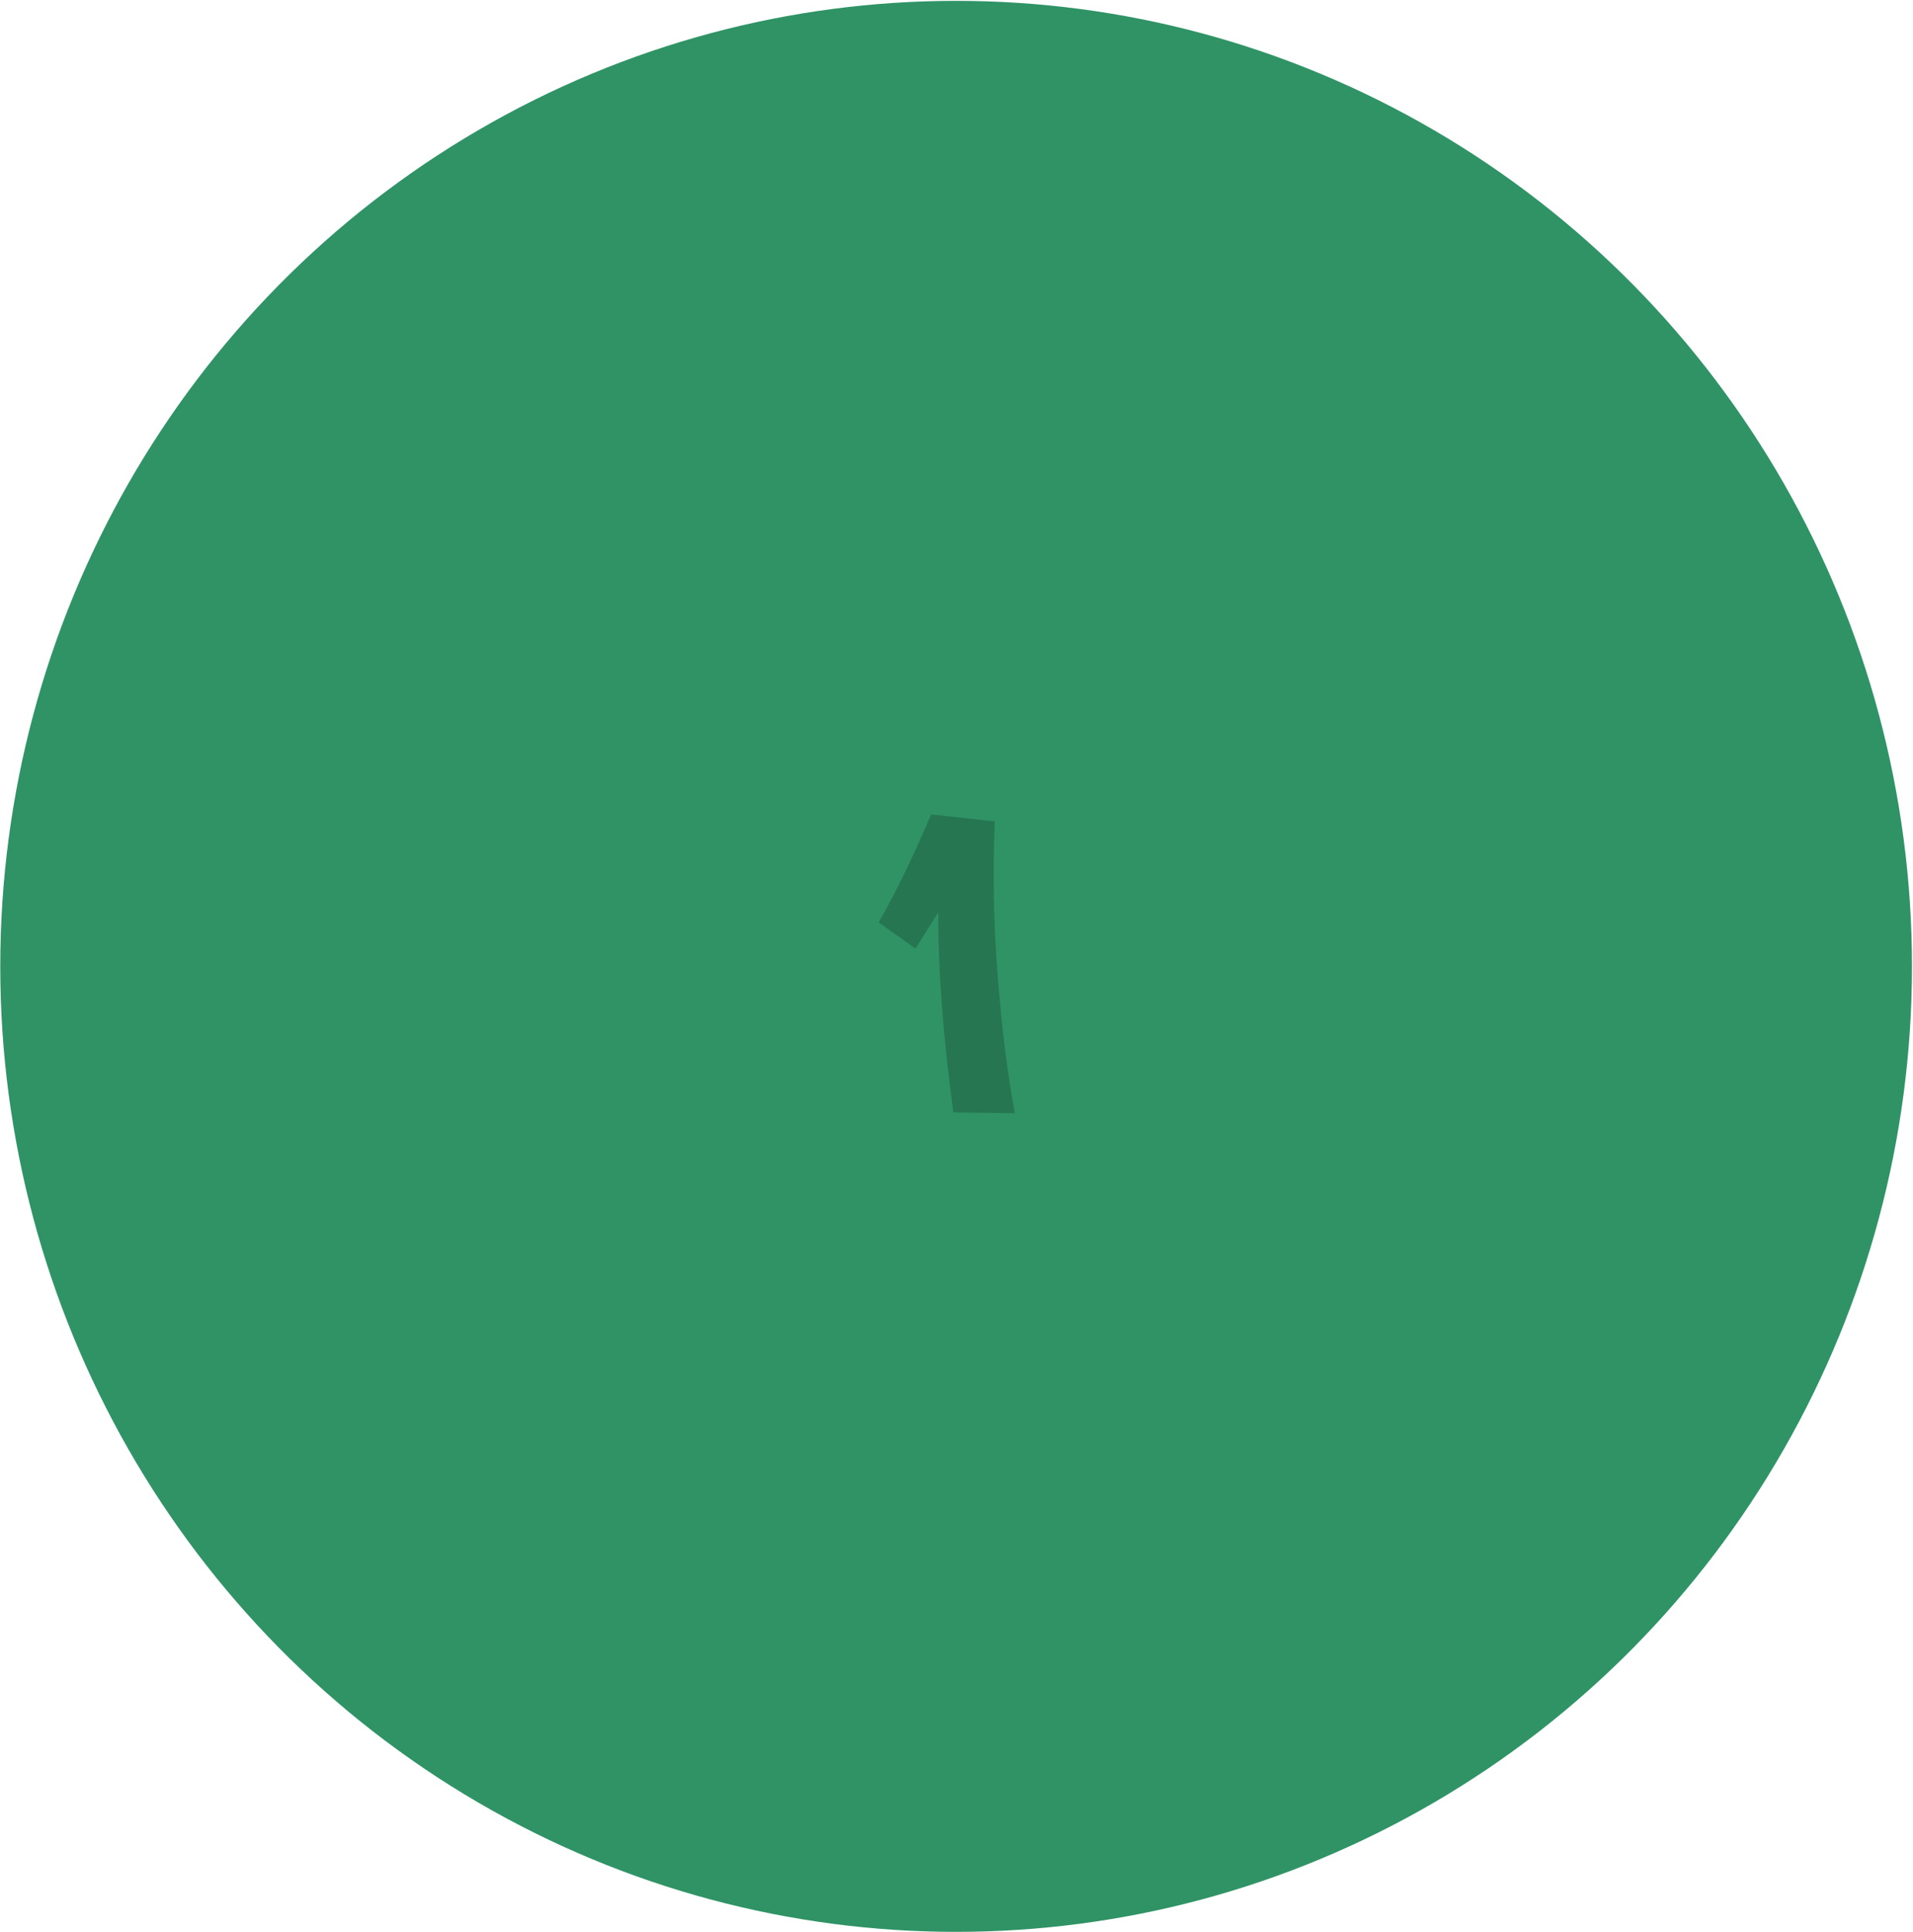 <svg width="839" height="847" viewBox="0 0 839 847" fill="none" xmlns="http://www.w3.org/2000/svg">
<ellipse cx="419.332" cy="423.685" rx="419.216" ry="423.312" fill="#2F9366"/>
<path d="M436.291 360.127C435.332 382.155 435.738 404.534 437.509 427.265C439.269 449.863 441.784 470.122 445.052 488.042L418.147 487.727C416.005 472.253 414.36 457.139 413.21 442.384C412.051 427.495 411.484 413.359 411.512 399.976L401.517 415.882L385.378 404.412C392.795 391.469 400.46 375.694 408.372 357.089L436.291 360.127Z" fill="black" fill-opacity="0.2"/>
</svg>

